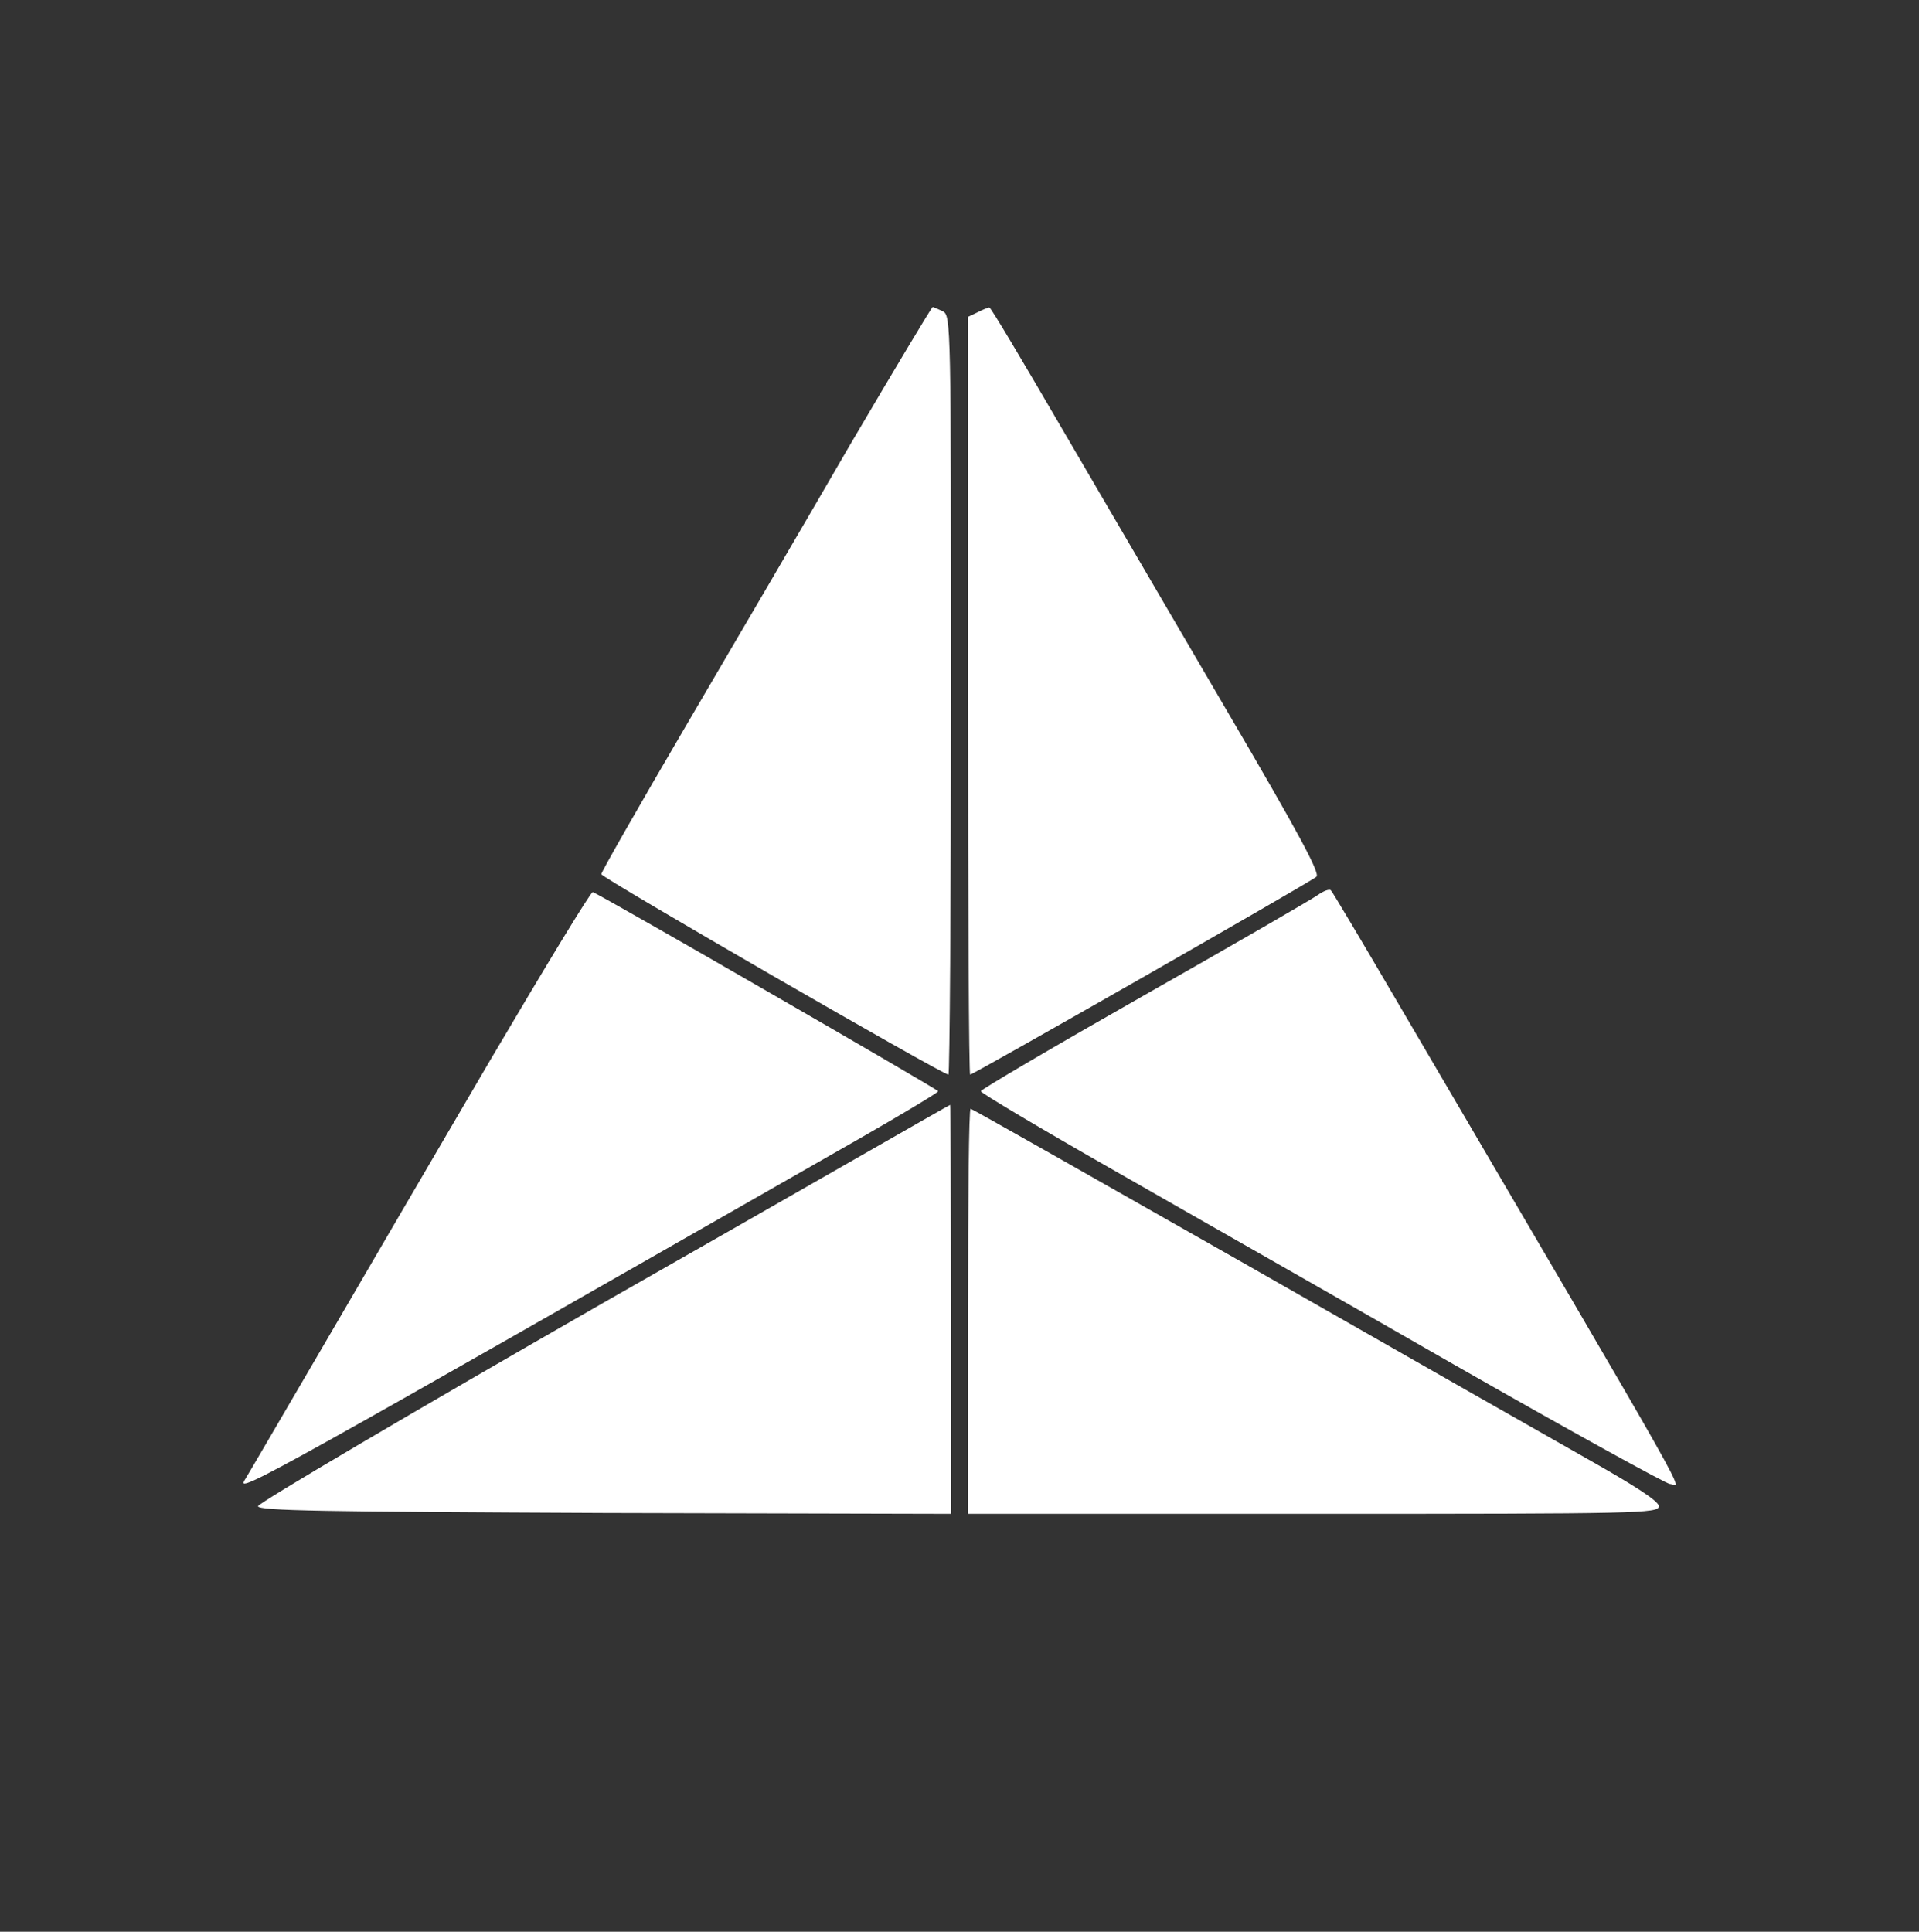 <?xml version="1.0" standalone="no"?>
<!DOCTYPE svg PUBLIC "-//W3C//DTD SVG 20010904//EN"
 "http://www.w3.org/TR/2001/REC-SVG-20010904/DTD/svg10.dtd">
<svg version="1.0" xmlns="http://www.w3.org/2000/svg"
 width="450pt" height="453pt" viewBox="0 0 450 453"
 preserveAspectRatio="xMidYMid meet">
<rect x="0" y="0" width="450" height="453" fill="#333333" stroke="none"/>
<g transform="translate(0,453) scale(0.1,-0.1)"
fill="#ffffff" stroke="none">
<path d="M1994 3488 c-103 -178 -277 -475 -386 -661 -109 -186 -198 -342 -198
-347 0 -8 800 -470 814 -470 3 0 6 400 6 890 0 869 0 890 -19 900 -11 5 -22
10 -24 10 -2 0 -89 -145 -193 -322z"/>
<path d="M2293 3798 l-23 -11 0 -889 c0 -488 2 -888 5 -888 7 0 799 452 812
464 9 8 -41 101 -208 386 -120 206 -295 504 -387 662 -92 158 -169 288 -172
287 -3 0 -15 -5 -27 -11z"/>
<path d="M3090 2431 c-14 -10 -197 -116 -407 -235 -211 -120 -383 -221 -383
-225 0 -4 141 -88 313 -186 171 -98 532 -303 800 -457 268 -153 495 -278 503
-278 25 0 89 -112 -639 1130 -82 140 -152 258 -156 262 -3 4 -17 -1 -31 -11z"/>
<path d="M1149 2043 c-128 -219 -309 -528 -402 -688 -93 -159 -171 -293 -174
-297 -19 -32 65 15 1439 800 103 59 188 110 188 113 0 4 -783 456 -810 467 -4
2 -112 -176 -241 -395z"/>
<path d="M1415 1475 c-445 -255 -810 -470 -810 -477 0 -11 155 -13 813 -16
l812 -2 0 480 c0 264 -1 480 -2 479 -2 0 -367 -210 -813 -464z"/>
<path d="M2270 1455 l0 -475 810 0 c765 0 810 1 810 18 -1 12 -53 46 -168 111
-92 52 -454 258 -804 458 -350 199 -639 363 -642 363 -4 0 -6 -214 -6 -475z"/>
</g>
</svg>
